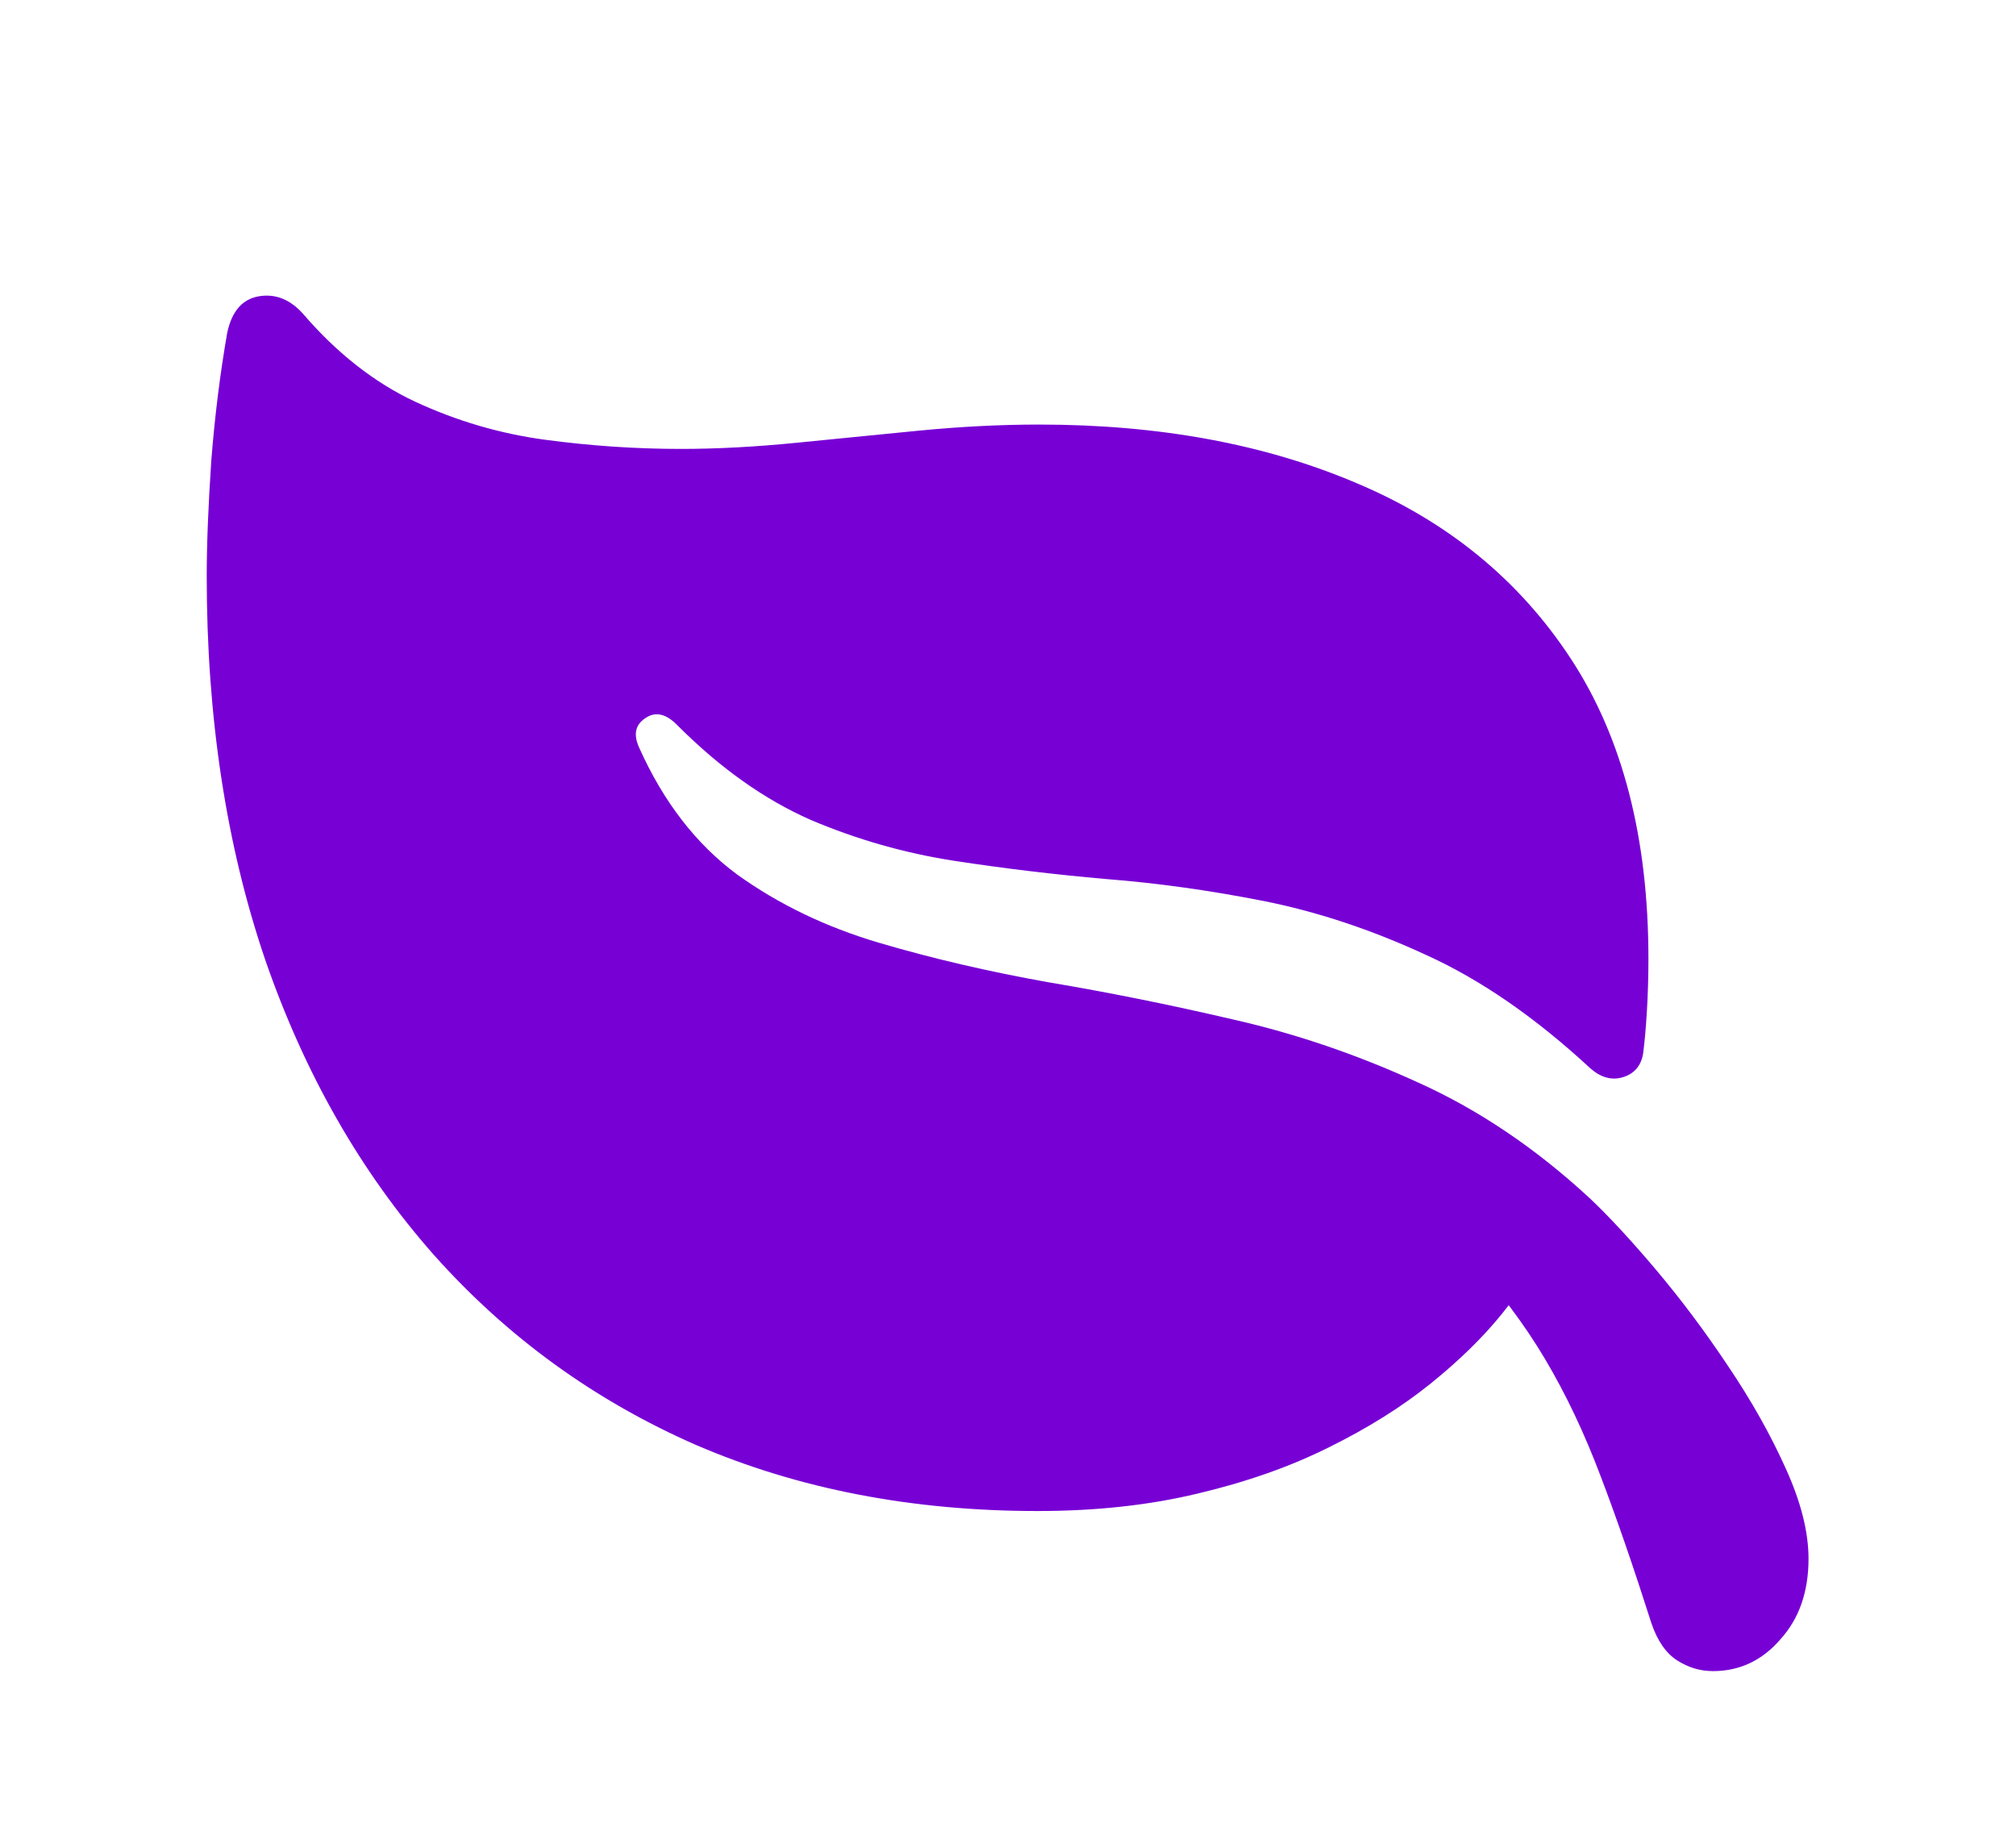<svg xmlns="http://www.w3.org/2000/svg" width="24" height="22" viewBox="0 0 24 22" fill="none">
    <path
        d="M2.705 3.962C2.759 3.709 2.882 3.565 3.075 3.529C3.274 3.493 3.452 3.562 3.608 3.737C4.012 4.206 4.457 4.556 4.945 4.784C5.439 5.013 5.954 5.164 6.49 5.236C7.026 5.308 7.565 5.345 8.107 5.345C8.54 5.345 8.998 5.32 9.48 5.272C9.962 5.224 10.446 5.176 10.934 5.128C11.428 5.08 11.907 5.055 12.37 5.055C13.798 5.055 15.056 5.287 16.146 5.751C17.236 6.209 18.088 6.907 18.703 7.847C19.317 8.786 19.624 9.976 19.624 11.415C19.624 11.626 19.618 11.833 19.606 12.038C19.594 12.237 19.579 12.405 19.561 12.544C19.537 12.688 19.458 12.782 19.326 12.824C19.193 12.866 19.064 12.833 18.938 12.725C18.281 12.116 17.628 11.665 16.977 11.37C16.327 11.069 15.682 10.855 15.044 10.728C14.406 10.602 13.78 10.514 13.165 10.466C12.551 10.412 11.949 10.34 11.359 10.249C10.774 10.159 10.205 9.997 9.651 9.762C9.103 9.521 8.576 9.147 8.071 8.642C7.932 8.497 7.803 8.467 7.682 8.551C7.562 8.63 7.538 8.747 7.61 8.904C7.899 9.548 8.287 10.051 8.775 10.412C9.269 10.767 9.832 11.038 10.464 11.225C11.097 11.412 11.768 11.568 12.479 11.695C13.195 11.815 13.927 11.963 14.674 12.137C15.421 12.306 16.155 12.556 16.878 12.887C17.601 13.212 18.284 13.673 18.928 14.269C19.157 14.486 19.419 14.769 19.714 15.118C20.009 15.468 20.296 15.85 20.573 16.266C20.849 16.675 21.078 17.082 21.259 17.485C21.44 17.883 21.53 18.241 21.53 18.56C21.53 18.951 21.419 19.271 21.196 19.518C20.979 19.77 20.711 19.897 20.392 19.897C20.241 19.897 20.1 19.855 19.967 19.77C19.835 19.686 19.732 19.539 19.66 19.328C19.449 18.666 19.248 18.081 19.055 17.576C18.862 17.064 18.642 16.6 18.395 16.184C18.149 15.769 17.841 15.359 17.474 14.956L18.377 14.857C18.275 15.097 18.11 15.359 17.881 15.642C17.658 15.919 17.375 16.196 17.032 16.473C16.688 16.75 16.285 17.003 15.821 17.232C15.363 17.461 14.842 17.645 14.258 17.783C13.68 17.922 13.045 17.991 12.352 17.991C10.859 17.991 9.504 17.729 8.287 17.205C7.077 16.675 6.035 15.919 5.162 14.938C4.295 13.956 3.626 12.785 3.156 11.424C2.693 10.063 2.461 8.542 2.461 6.862C2.461 6.483 2.479 6.025 2.515 5.489C2.557 4.953 2.621 4.444 2.705 3.962Z"
        fill="#7700D5" />
</svg>